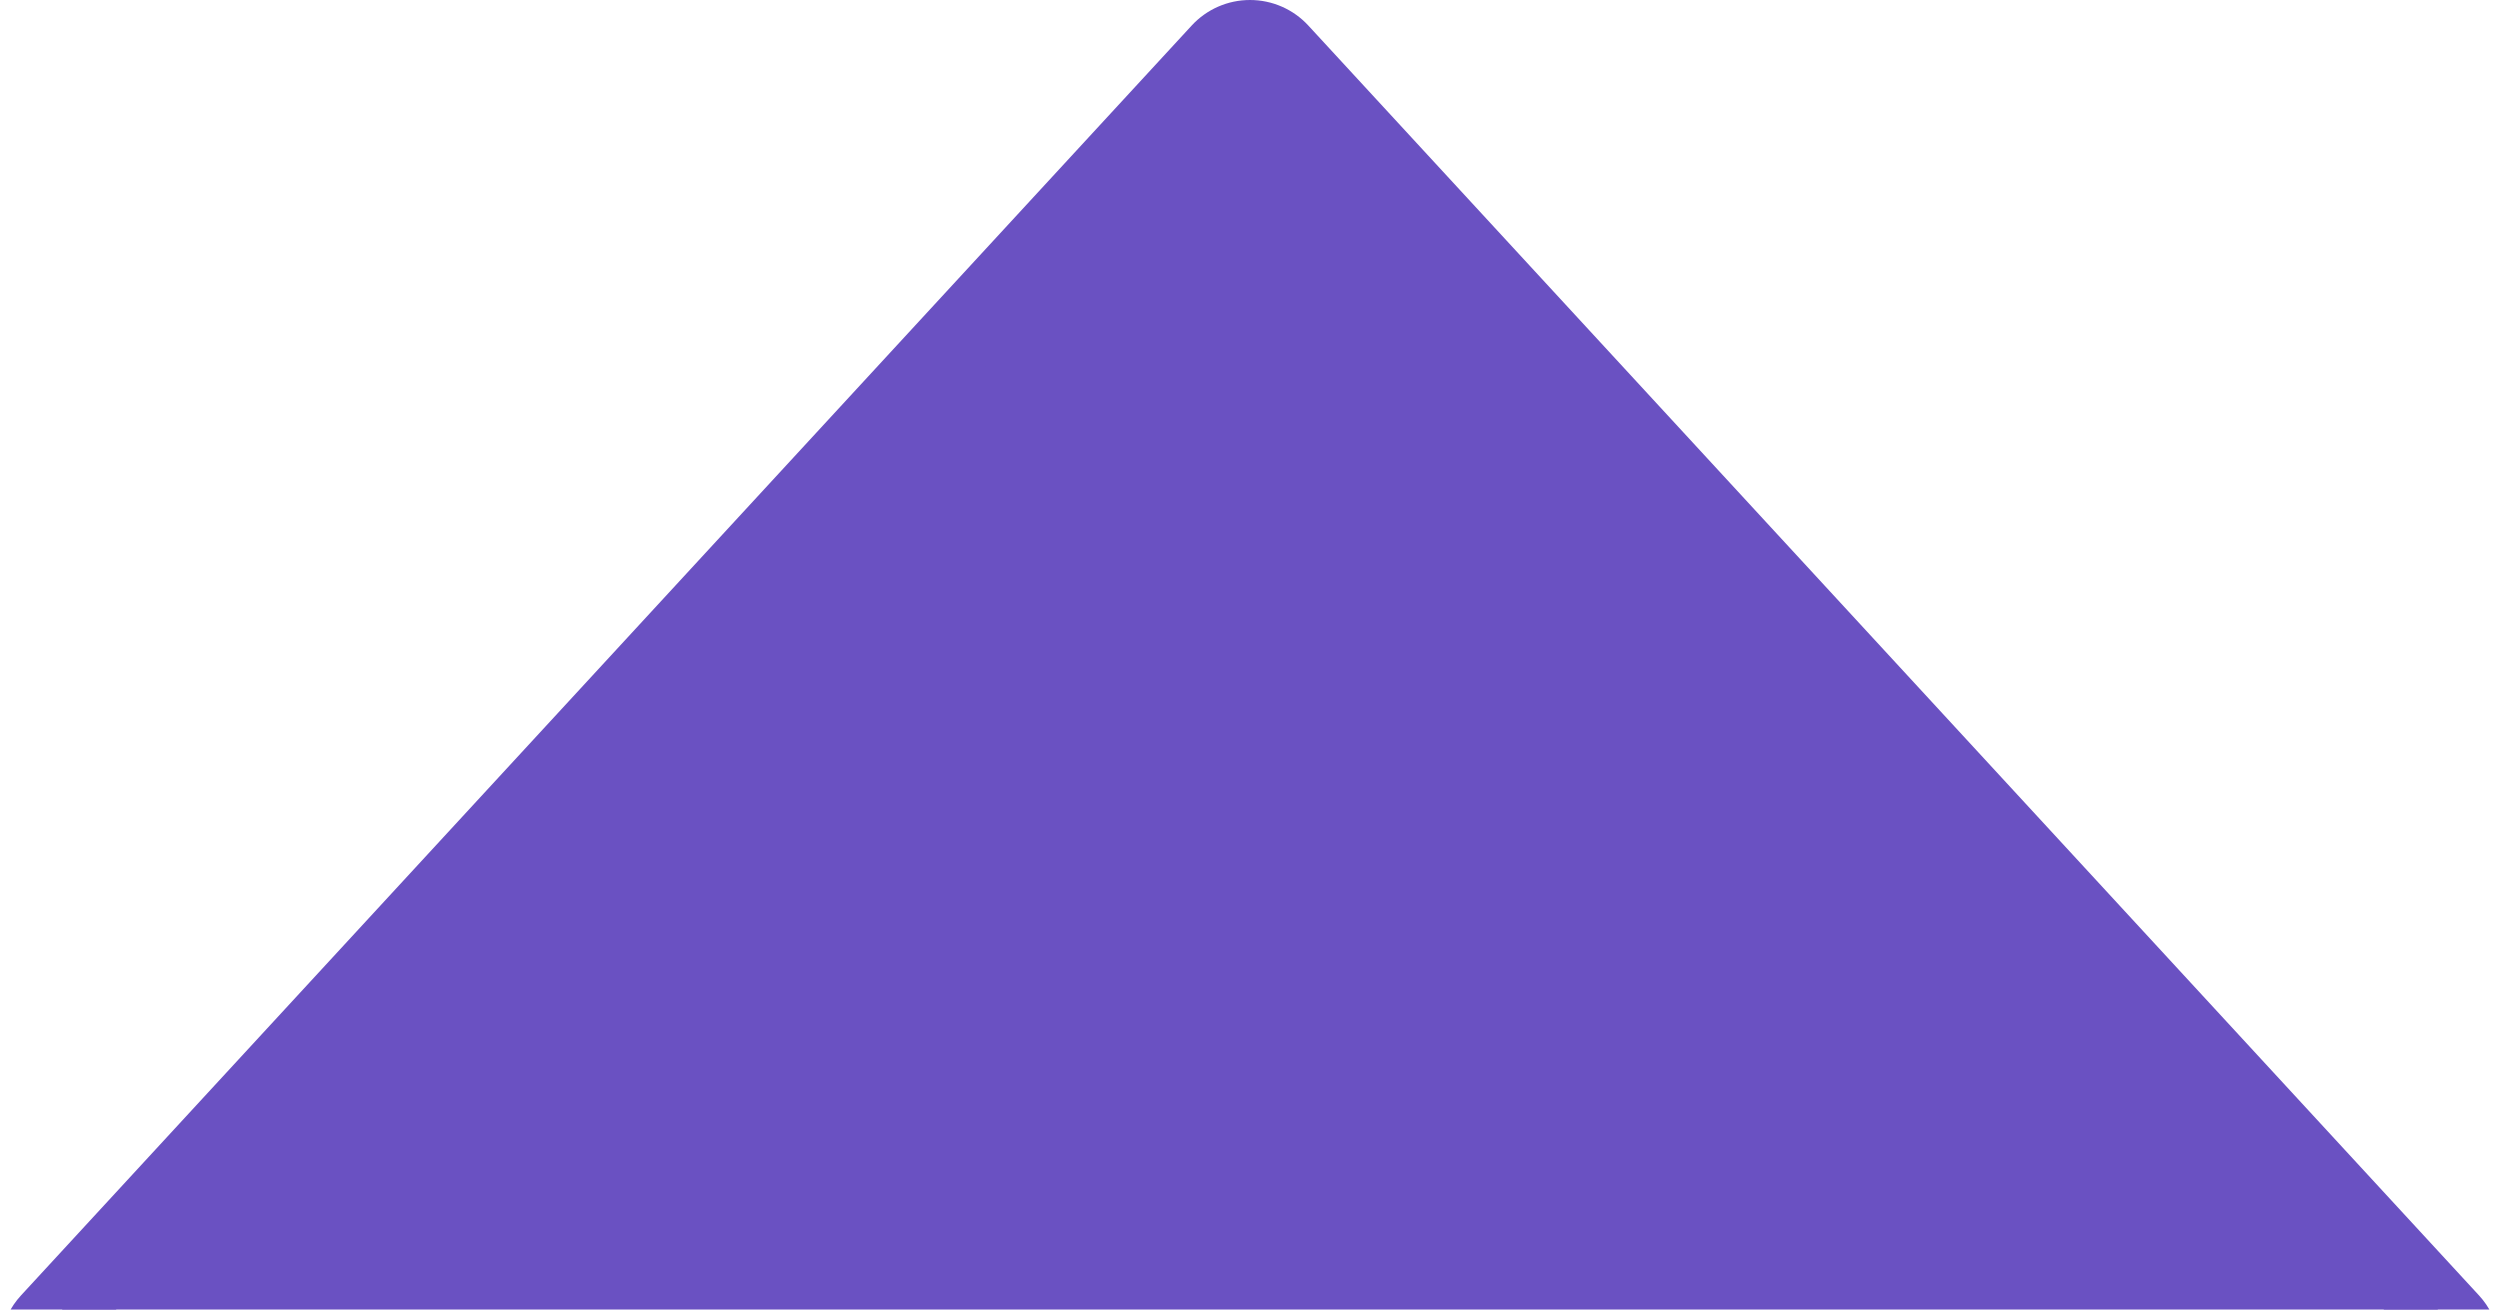 <?xml version="1.0" encoding="utf-8"?>
<!-- Generator: Adobe Illustrator 16.0.4, SVG Export Plug-In . SVG Version: 6.00 Build 0)  -->
<!DOCTYPE svg PUBLIC "-//W3C//DTD SVG 1.1//EN" "http://www.w3.org/Graphics/SVG/1.1/DTD/svg11.dtd">
<svg version="1.1" id="Layer_1" xmlns="http://www.w3.org/2000/svg" xmlns:xlink="http://www.w3.org/1999/xlink" x="0px" y="0px"
	 width="63px" height="33px" viewBox="0 0 63 33" enable-background="new 0 0 63 33" xml:space="preserve">
<g>
	<path fill="#6A51C2" d="M2,35c-0.397,0-0.756-0.235-0.916-0.599c-0.159-0.363-0.088-0.787,0.181-1.079l29.5-32
		C30.954,1.117,31.221,1,31.5,1s0.546,0.117,0.735,0.322l29.5,32c0.269,0.292,0.34,0.716,0.181,1.079S61.397,35,61,35H2z"/>
	<path fill="#6A51C2" d="M31.5,2L61,34H2L31.5,2 M31.5,0c-0.559,0-1.092,0.233-1.471,0.645l-29.5,32
		c-0.538,0.584-0.68,1.431-0.361,2.158C0.487,35.53,1.206,36,2,36h59c0.794,0,1.513-0.47,1.832-1.197
		c0.318-0.728,0.177-1.574-0.361-2.158l-29.5-32C32.592,0.233,32.059,0,31.5,0L31.5,0z"/>
</g>
</svg>
